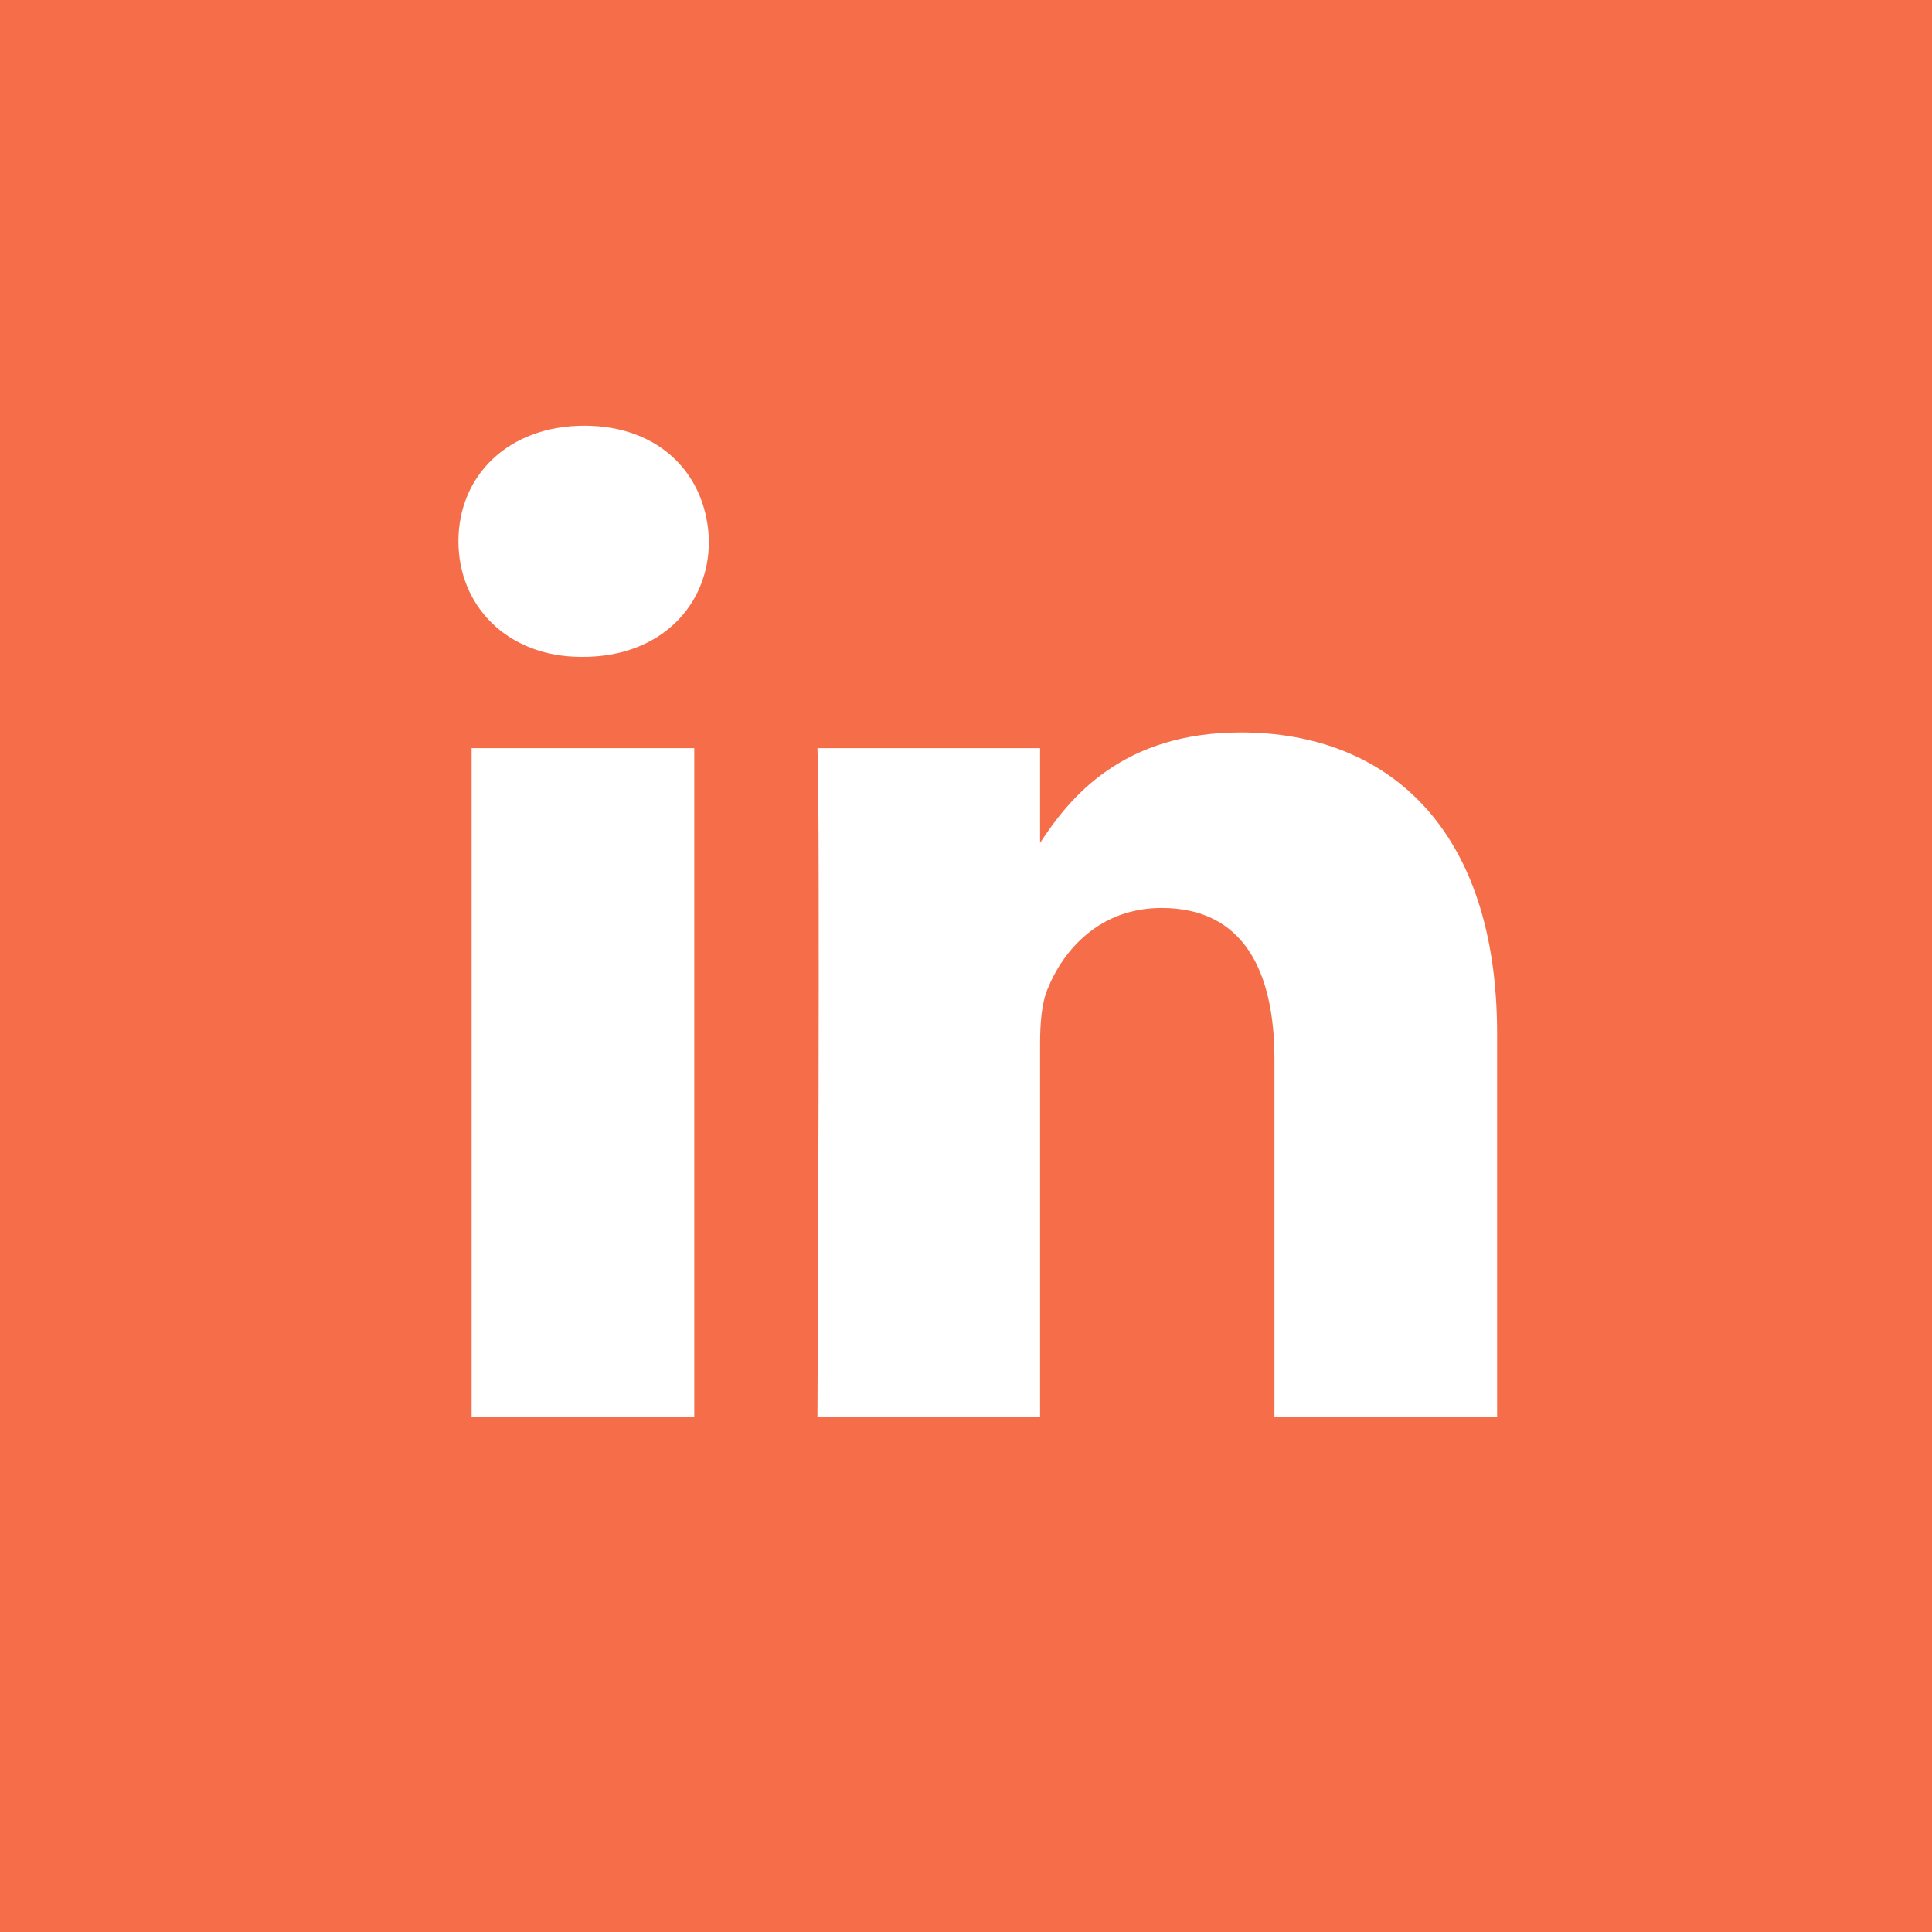 <?xml version="1.0" encoding="UTF-8"?>
<svg width="29px" height="29px" viewBox="0 0 29 29" version="1.1" xmlns="http://www.w3.org/2000/svg" xmlns:xlink="http://www.w3.org/1999/xlink">
    <title>icons/icon-linkedin</title>
    <g id="Symbols" stroke="none" stroke-width="1" fill="none" fill-rule="evenodd">
        <g id="Templates/Footer" transform="translate(-894, -319)">
            <g id="icons/icon-linkedin" transform="translate(894, 319)">
                <rect id="Rectangle" fill="#F66E49" x="0" y="0" width="29" height="29"></rect>
                <polygon id="Combined-Shape" fill="#FFFFFF" points="10.421 11.23 7.079 11.23 7.079 21.27 10.421 21.27"></polygon>
                <path d="M10.641,8.124 C10.619,7.14 9.915,6.39 8.772,6.39 C7.629,6.39 6.881,7.14 6.881,8.124 C6.881,9.088 7.607,9.86 8.729,9.86 L8.75,9.86 C9.915,9.86 10.641,9.088 10.641,8.124 Z" id="Combined-Shape" fill="#FFFFFF"></path>
                <path d="M22.472,15.514 C22.472,12.43 20.824,10.994 18.625,10.994 C16.85,10.994 16.056,11.969 15.612,12.652 L15.612,11.23 L12.27,11.23 C12.314,12.172 12.27,21.271 12.27,21.271 L15.612,21.271 L15.612,15.663 C15.612,15.363 15.634,15.064 15.723,14.849 C15.964,14.25 16.514,13.629 17.437,13.629 C18.647,13.629 19.13,14.55 19.13,15.899 L19.13,21.27 L22.472,21.27 L22.472,15.514 Z" id="Combined-Shape" fill="#FFFFFF"></path>
            </g>
        </g>
    </g>
</svg>